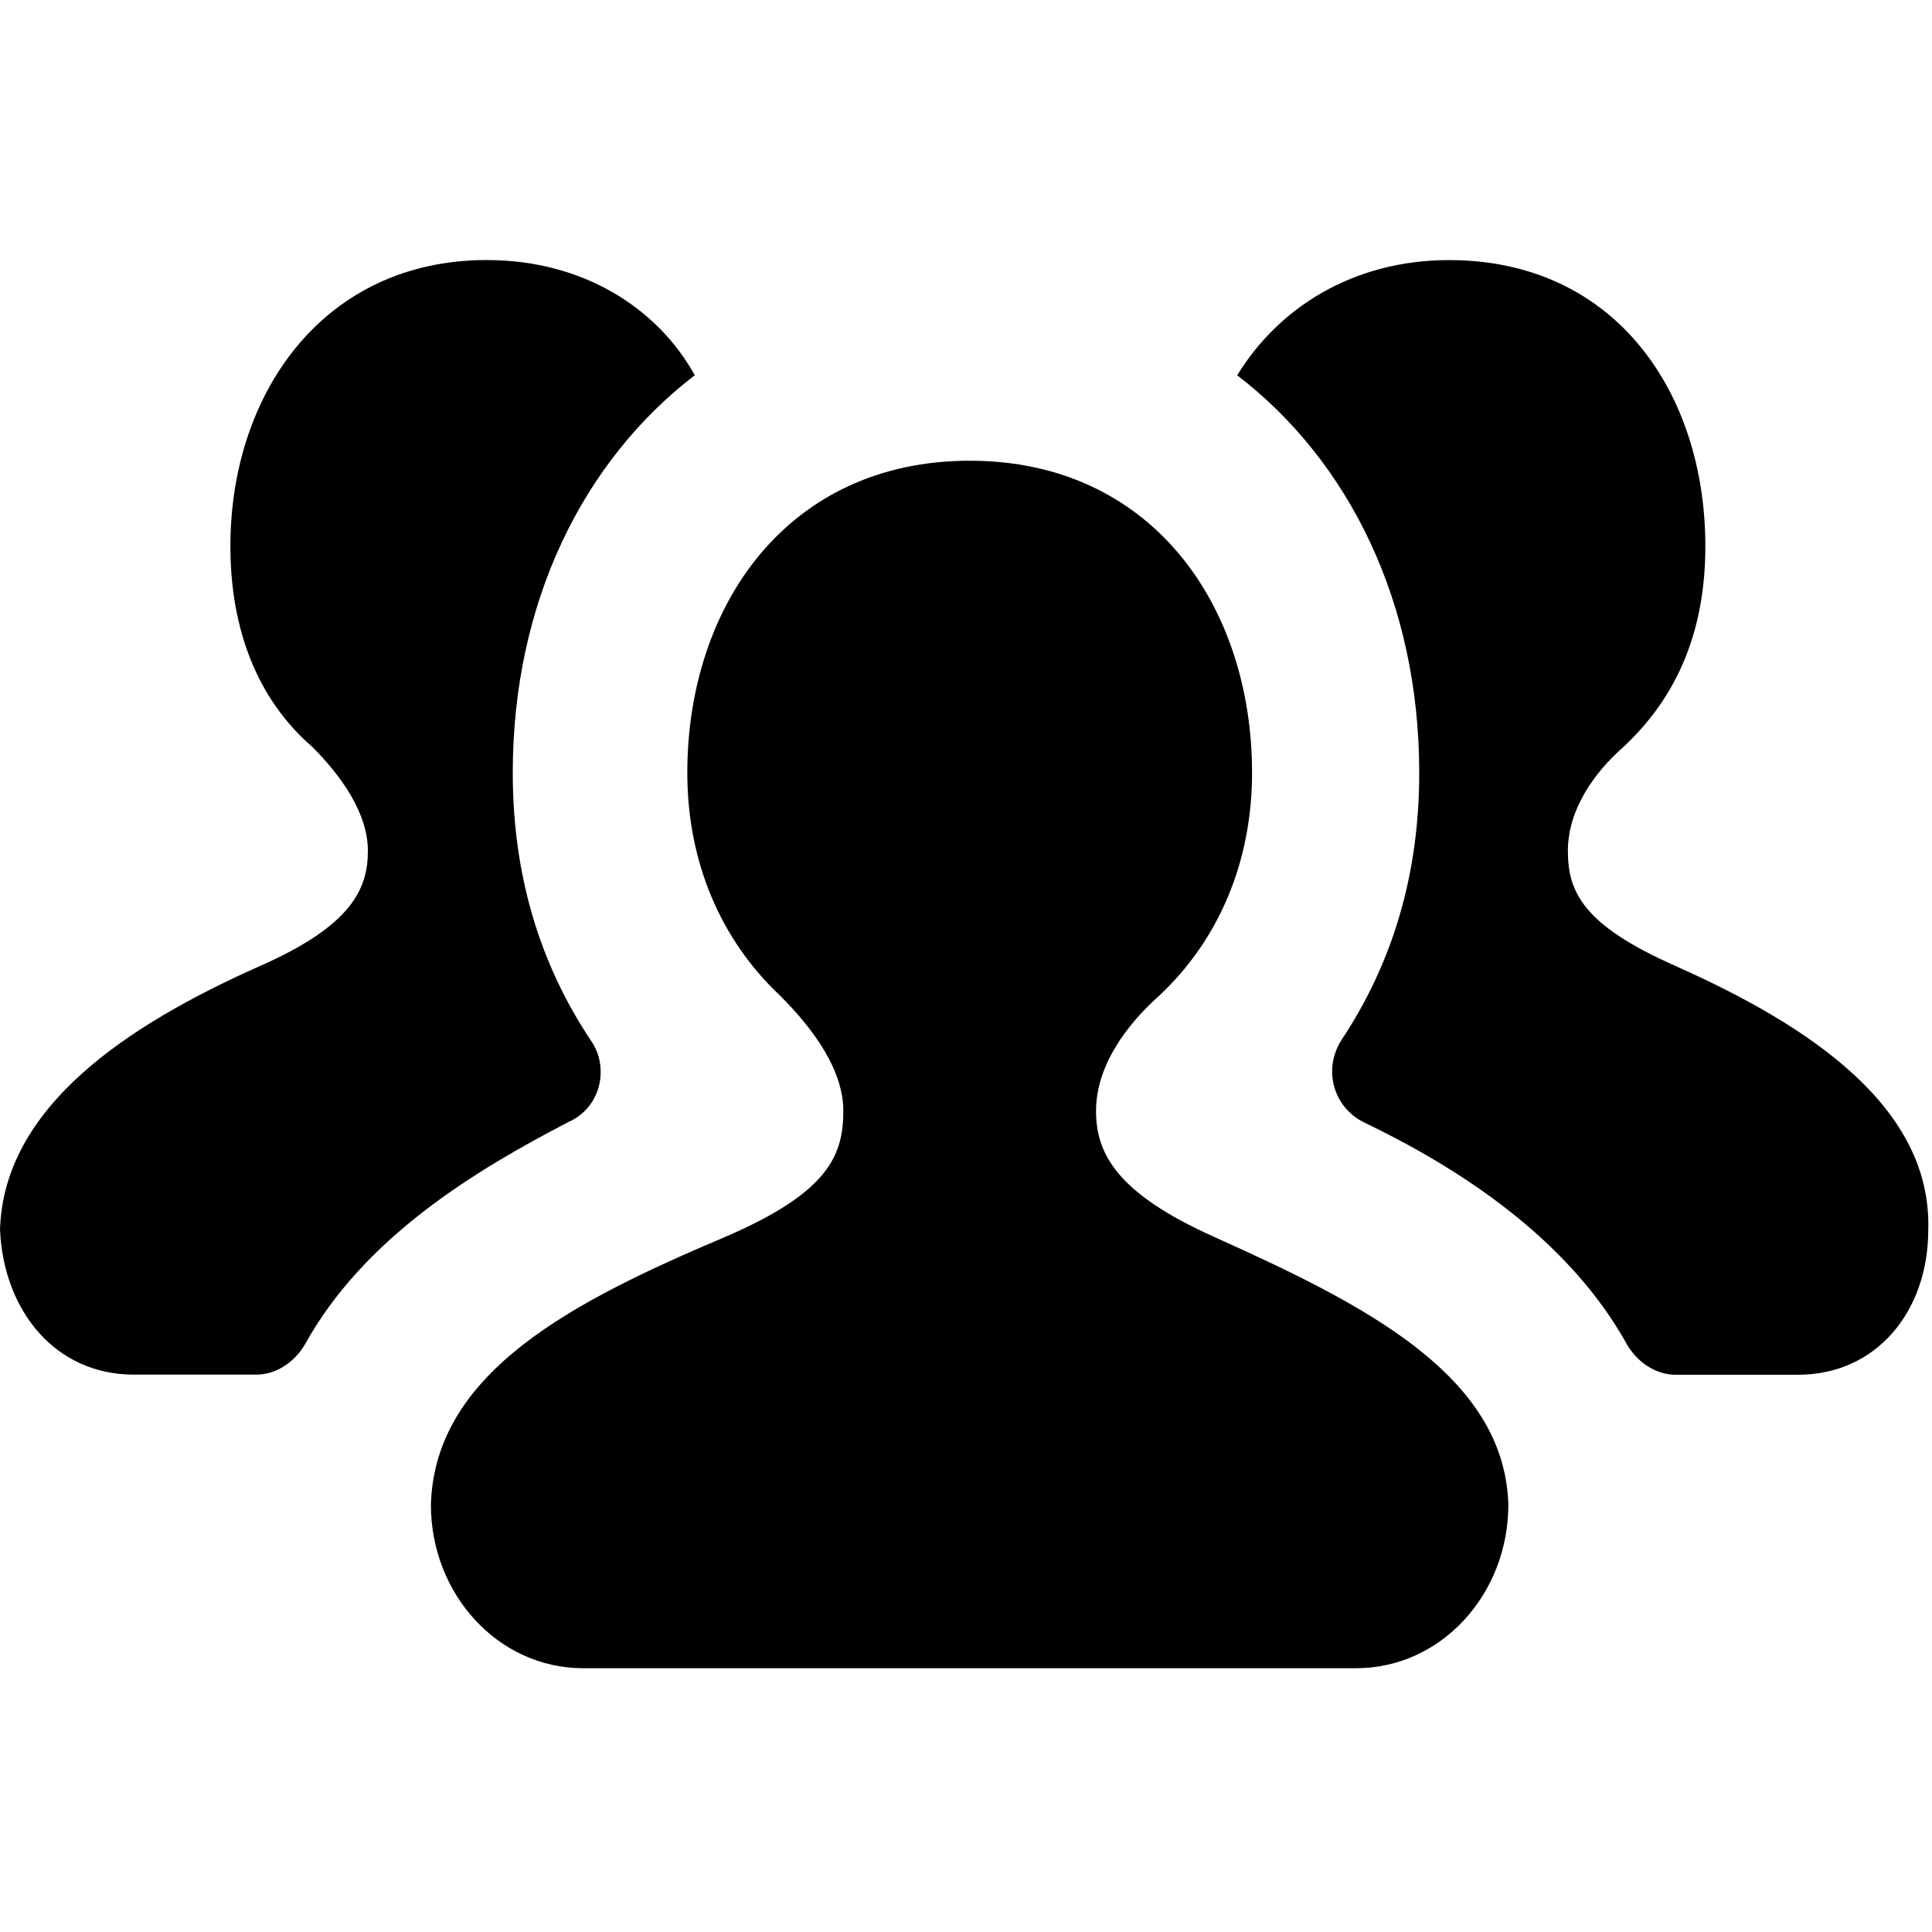 <!-- Generated by IcoMoon.io -->
<svg version="1.1" xmlns="http://www.w3.org/2000/svg" width="32" height="32" viewBox="0 0 32 32">
<title>groups</title>
<path d="M9.785 17.231c-0.862-1.292-1.292-2.769-1.292-4.431 0-2.831 1.169-5.169 3.015-6.585-0.615-1.108-1.846-1.908-3.446-1.908-2.708 0-4.246 2.215-4.246 4.738 0 1.354 0.431 2.523 1.354 3.323 0.492 0.492 0.923 1.108 0.923 1.723s-0.246 1.231-1.785 1.908c-2.215 0.985-4.246 2.338-4.308 4.369 0.062 1.354 0.923 2.4 2.215 2.4h2.031c0.308 0 0.615-0.185 0.8-0.492 0.985-1.785 2.831-2.892 4.369-3.692 0.554-0.246 0.677-0.923 0.369-1.354zM27.754 16c-1.538-0.677-1.785-1.231-1.785-1.908s0.431-1.292 0.923-1.723c0.923-0.862 1.354-1.969 1.354-3.323 0-2.523-1.477-4.738-4.246-4.738-1.6 0-2.831 0.8-3.508 1.908 1.846 1.415 3.015 3.754 3.015 6.585 0 1.662-0.431 3.138-1.292 4.431-0.308 0.492-0.123 1.108 0.369 1.354 1.538 0.738 3.385 1.908 4.369 3.692 0.185 0.308 0.492 0.492 0.8 0.492h2.031c1.292 0 2.154-1.046 2.154-2.4 0.062-2.031-1.969-3.385-4.185-4.369z"></path>
<path d="M20.123 20.492c-1.662-0.738-1.969-1.415-1.969-2.092 0-0.738 0.492-1.415 1.046-1.908 0.985-0.923 1.538-2.215 1.538-3.692 0-2.769-1.662-5.169-4.677-5.169s-4.677 2.4-4.677 5.169c0 1.477 0.554 2.769 1.538 3.692 0.554 0.554 1.046 1.231 1.046 1.908 0 0.738-0.246 1.354-1.969 2.092-2.462 1.046-4.8 2.215-4.862 4.431 0 1.477 1.108 2.708 2.523 2.708h12.8c1.415 0 2.523-1.231 2.523-2.708-0.062-2.154-2.4-3.323-4.862-4.431z"></path>
</svg>
